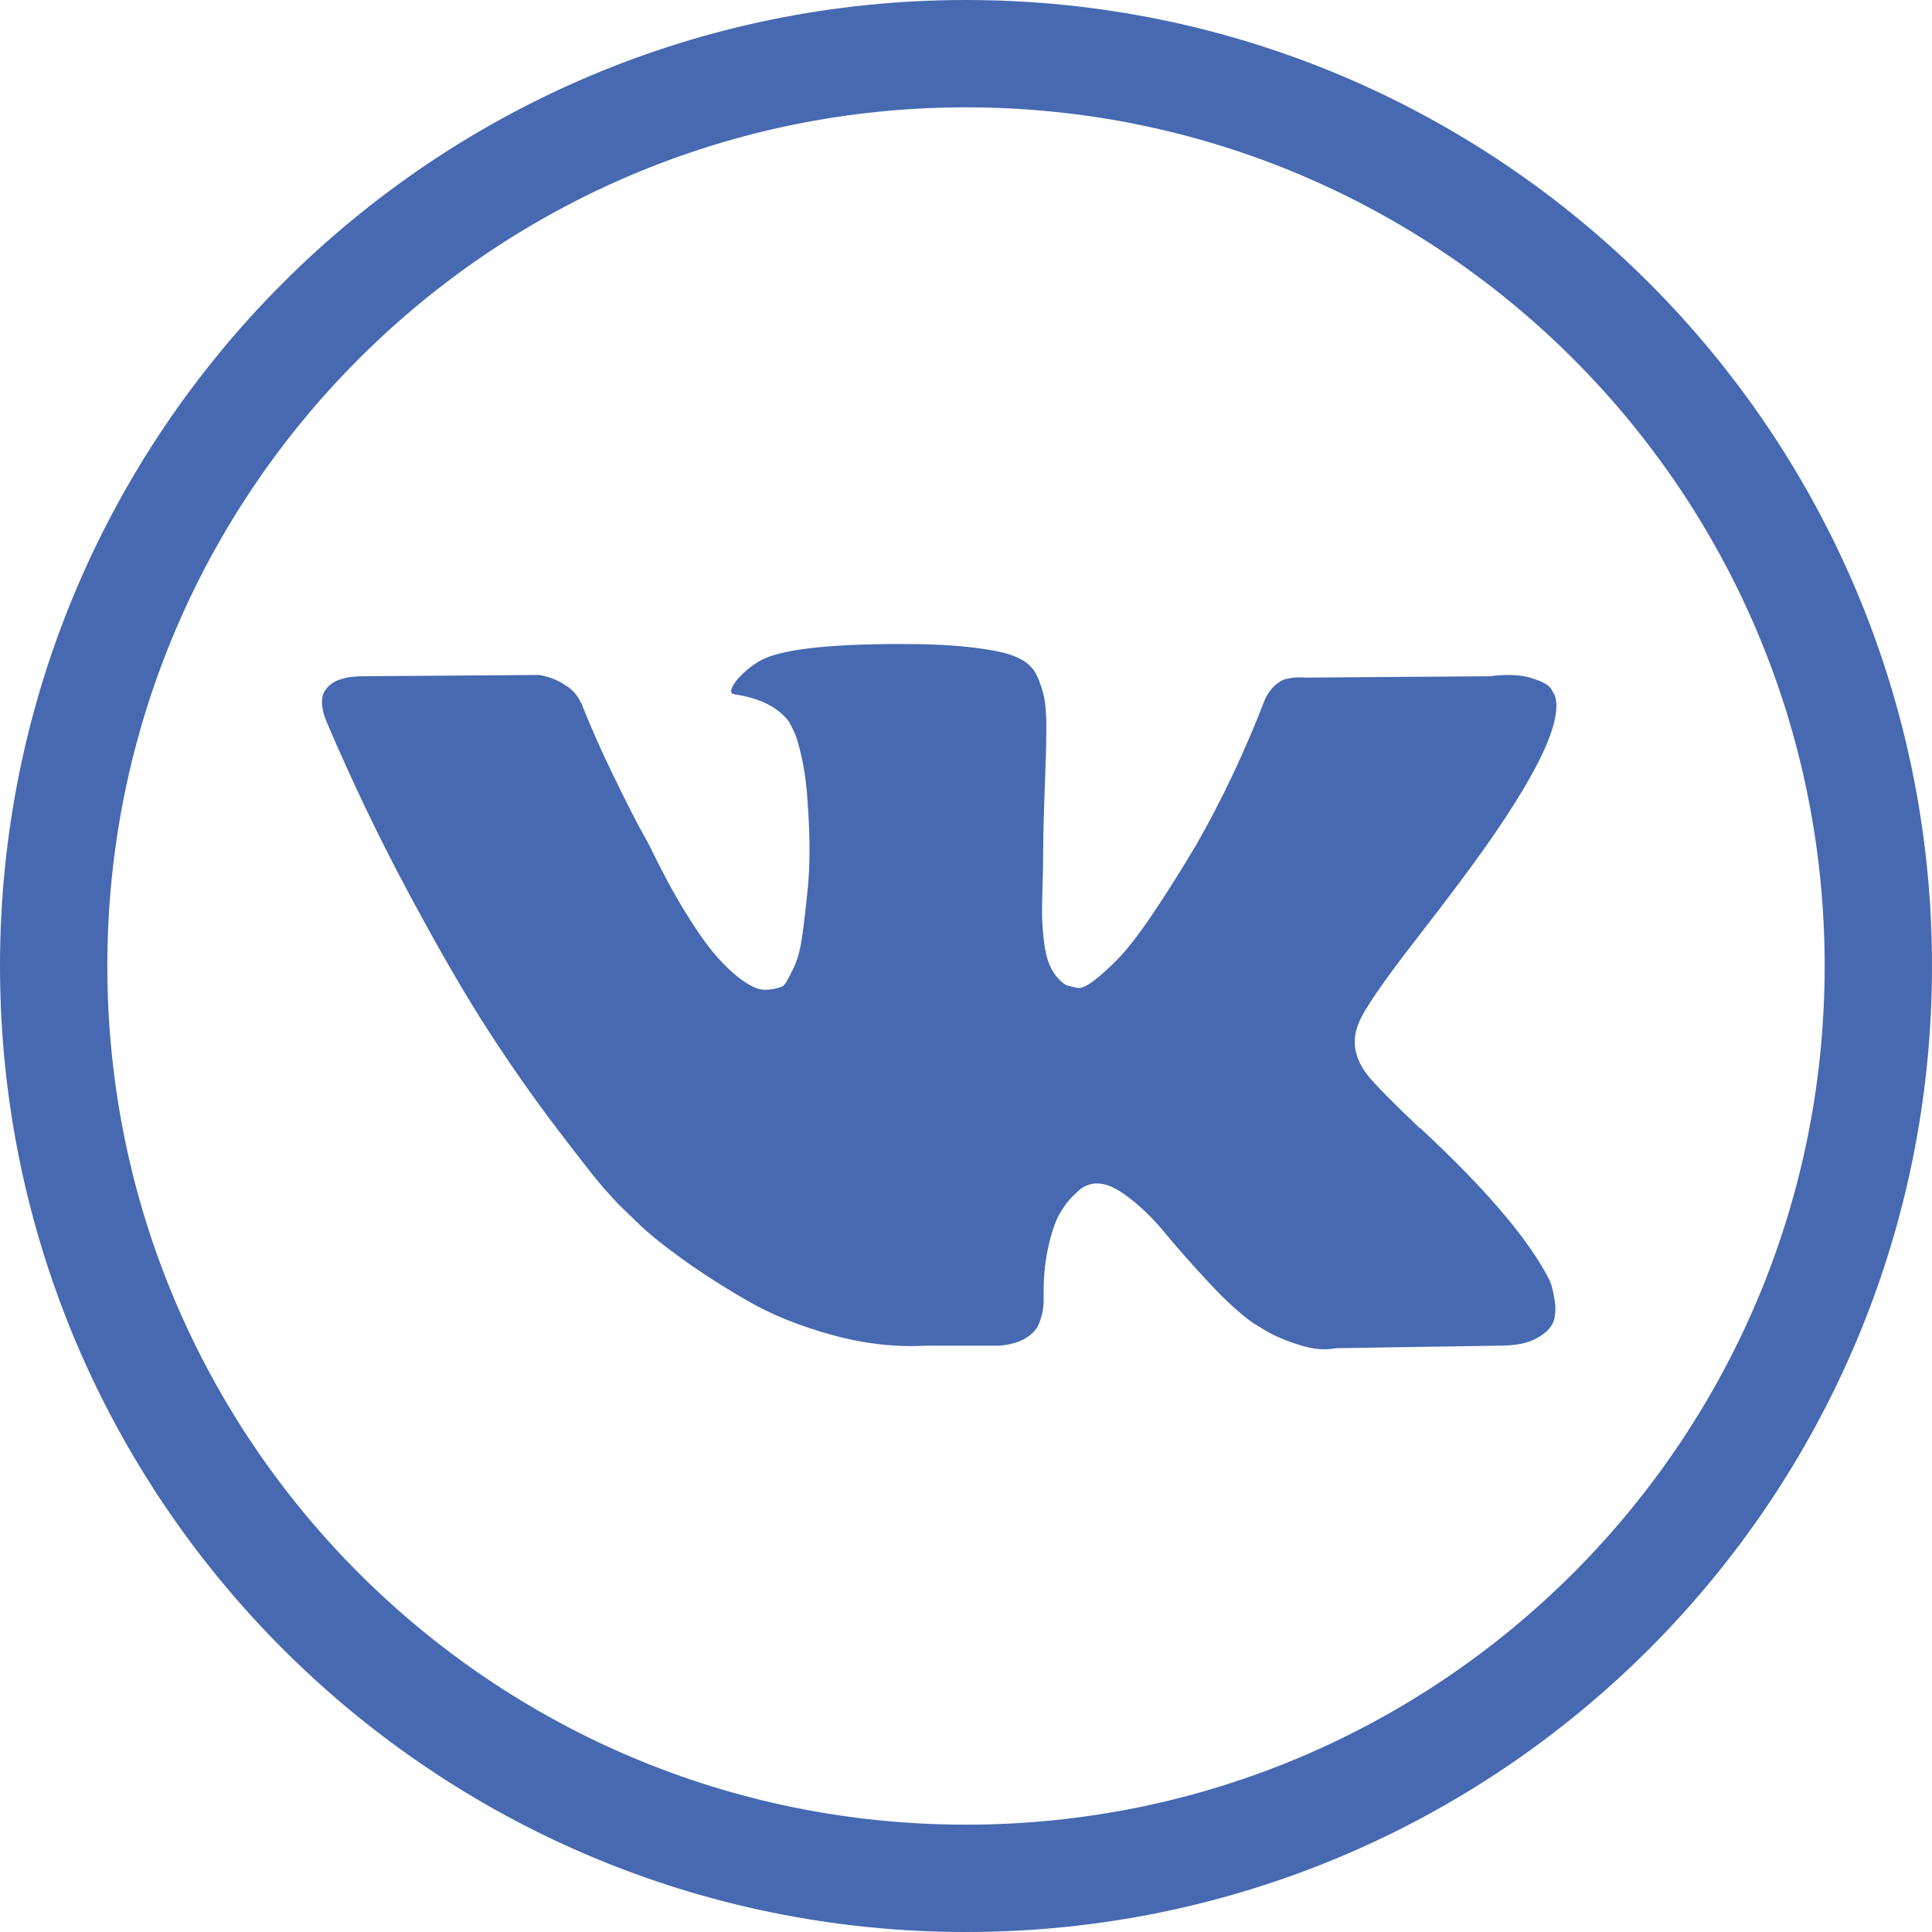 <svg width="36" height="36" viewBox="0 0 36 36" fill="none" xmlns="http://www.w3.org/2000/svg">
<path d="M28.879 23.869C28.851 23.809 28.825 23.759 28.801 23.719C28.401 22.999 27.639 22.116 26.514 21.068L26.489 21.044L26.478 21.032L26.466 21.021H26.454C25.943 20.533 25.619 20.205 25.484 20.037C25.236 19.717 25.18 19.394 25.316 19.066C25.413 18.818 25.772 18.294 26.394 17.494C26.722 17.071 26.981 16.731 27.173 16.475C28.554 14.636 29.152 13.461 28.969 12.949L28.897 12.829C28.849 12.757 28.725 12.691 28.525 12.631C28.326 12.571 28.07 12.562 27.759 12.601L24.311 12.626C24.231 12.618 24.151 12.62 24.071 12.631C23.991 12.643 23.939 12.655 23.915 12.667C23.891 12.68 23.871 12.69 23.855 12.697L23.807 12.733C23.767 12.757 23.724 12.799 23.676 12.86C23.628 12.919 23.587 12.989 23.556 13.069C23.181 14.037 22.754 14.936 22.275 15.768C21.979 16.264 21.708 16.694 21.46 17.057C21.213 17.422 21.006 17.689 20.838 17.861C20.67 18.032 20.518 18.171 20.383 18.274C20.247 18.379 20.143 18.422 20.072 18.407C20 18.391 19.932 18.375 19.868 18.358C19.756 18.286 19.666 18.189 19.599 18.064C19.531 17.941 19.485 17.785 19.461 17.597C19.437 17.409 19.422 17.247 19.419 17.111C19.415 16.975 19.417 16.783 19.425 16.535C19.433 16.288 19.437 16.12 19.437 16.032C19.437 15.728 19.443 15.398 19.455 15.042C19.467 14.686 19.477 14.405 19.485 14.197C19.493 13.989 19.497 13.769 19.497 13.537C19.497 13.306 19.483 13.123 19.455 12.991C19.427 12.86 19.385 12.732 19.329 12.607C19.273 12.484 19.191 12.388 19.083 12.32C18.976 12.252 18.842 12.198 18.682 12.158C18.259 12.062 17.72 12.011 17.066 12.002C15.581 11.987 14.627 12.083 14.203 12.29C14.036 12.379 13.884 12.498 13.748 12.65C13.605 12.826 13.585 12.923 13.689 12.938C14.168 13.01 14.507 13.182 14.706 13.454L14.778 13.597C14.834 13.702 14.89 13.885 14.946 14.149C15.002 14.413 15.038 14.705 15.054 15.025C15.094 15.608 15.094 16.108 15.054 16.524C15.014 16.94 14.976 17.263 14.94 17.495C14.904 17.727 14.85 17.914 14.778 18.058C14.706 18.203 14.659 18.291 14.635 18.323C14.611 18.355 14.591 18.375 14.575 18.383C14.471 18.422 14.363 18.443 14.251 18.443C14.139 18.443 14.004 18.387 13.844 18.274C13.684 18.163 13.518 18.009 13.347 17.813C13.175 17.617 12.982 17.343 12.766 16.991C12.55 16.64 12.327 16.224 12.095 15.744L11.904 15.396C11.784 15.172 11.62 14.846 11.413 14.419C11.205 13.991 11.022 13.577 10.862 13.177C10.798 13.009 10.703 12.882 10.575 12.793L10.515 12.757C10.475 12.725 10.411 12.691 10.323 12.655C10.235 12.619 10.143 12.593 10.048 12.577L6.766 12.601C6.431 12.601 6.204 12.678 6.084 12.829L6.036 12.901C6.012 12.941 6 13.006 6 13.093C6 13.182 6.024 13.289 6.072 13.417C6.551 14.544 7.072 15.632 7.635 16.679C8.198 17.727 8.687 18.57 9.102 19.209C9.517 19.85 9.94 20.453 10.371 21.021C10.803 21.588 11.088 21.952 11.227 22.112C11.367 22.272 11.477 22.392 11.557 22.472L11.856 22.76C12.047 22.952 12.329 23.182 12.7 23.45C13.072 23.718 13.482 23.981 13.934 24.241C14.384 24.501 14.91 24.712 15.508 24.876C16.107 25.041 16.69 25.106 17.256 25.074H18.634C18.913 25.05 19.125 24.963 19.268 24.81L19.316 24.75C19.348 24.703 19.378 24.628 19.406 24.529C19.434 24.429 19.448 24.319 19.448 24.199C19.44 23.855 19.466 23.545 19.526 23.269C19.586 22.993 19.654 22.786 19.729 22.645C19.805 22.506 19.891 22.388 19.987 22.292C20.083 22.196 20.151 22.138 20.191 22.118C20.231 22.098 20.263 22.084 20.287 22.076C20.478 22.012 20.703 22.074 20.963 22.262C21.223 22.45 21.466 22.681 21.694 22.957C21.921 23.233 22.194 23.543 22.514 23.887C22.833 24.231 23.113 24.486 23.352 24.654L23.592 24.799C23.752 24.894 23.959 24.982 24.215 25.063C24.47 25.142 24.694 25.163 24.885 25.122L27.951 25.074C28.254 25.074 28.49 25.024 28.657 24.924C28.825 24.825 28.925 24.714 28.957 24.594C28.988 24.474 28.991 24.339 28.962 24.187C28.935 24.035 28.907 23.929 28.879 23.869Z" fill="#4669B1"/>
<path d="M18 35C27.389 35 35 27.389 35 18C35 8.611 27.389 1 18 1C8.611 1 1 8.611 1 18C1 27.389 8.611 35 18 35Z" stroke="#4669B1" stroke-width="2"/>
</svg>
